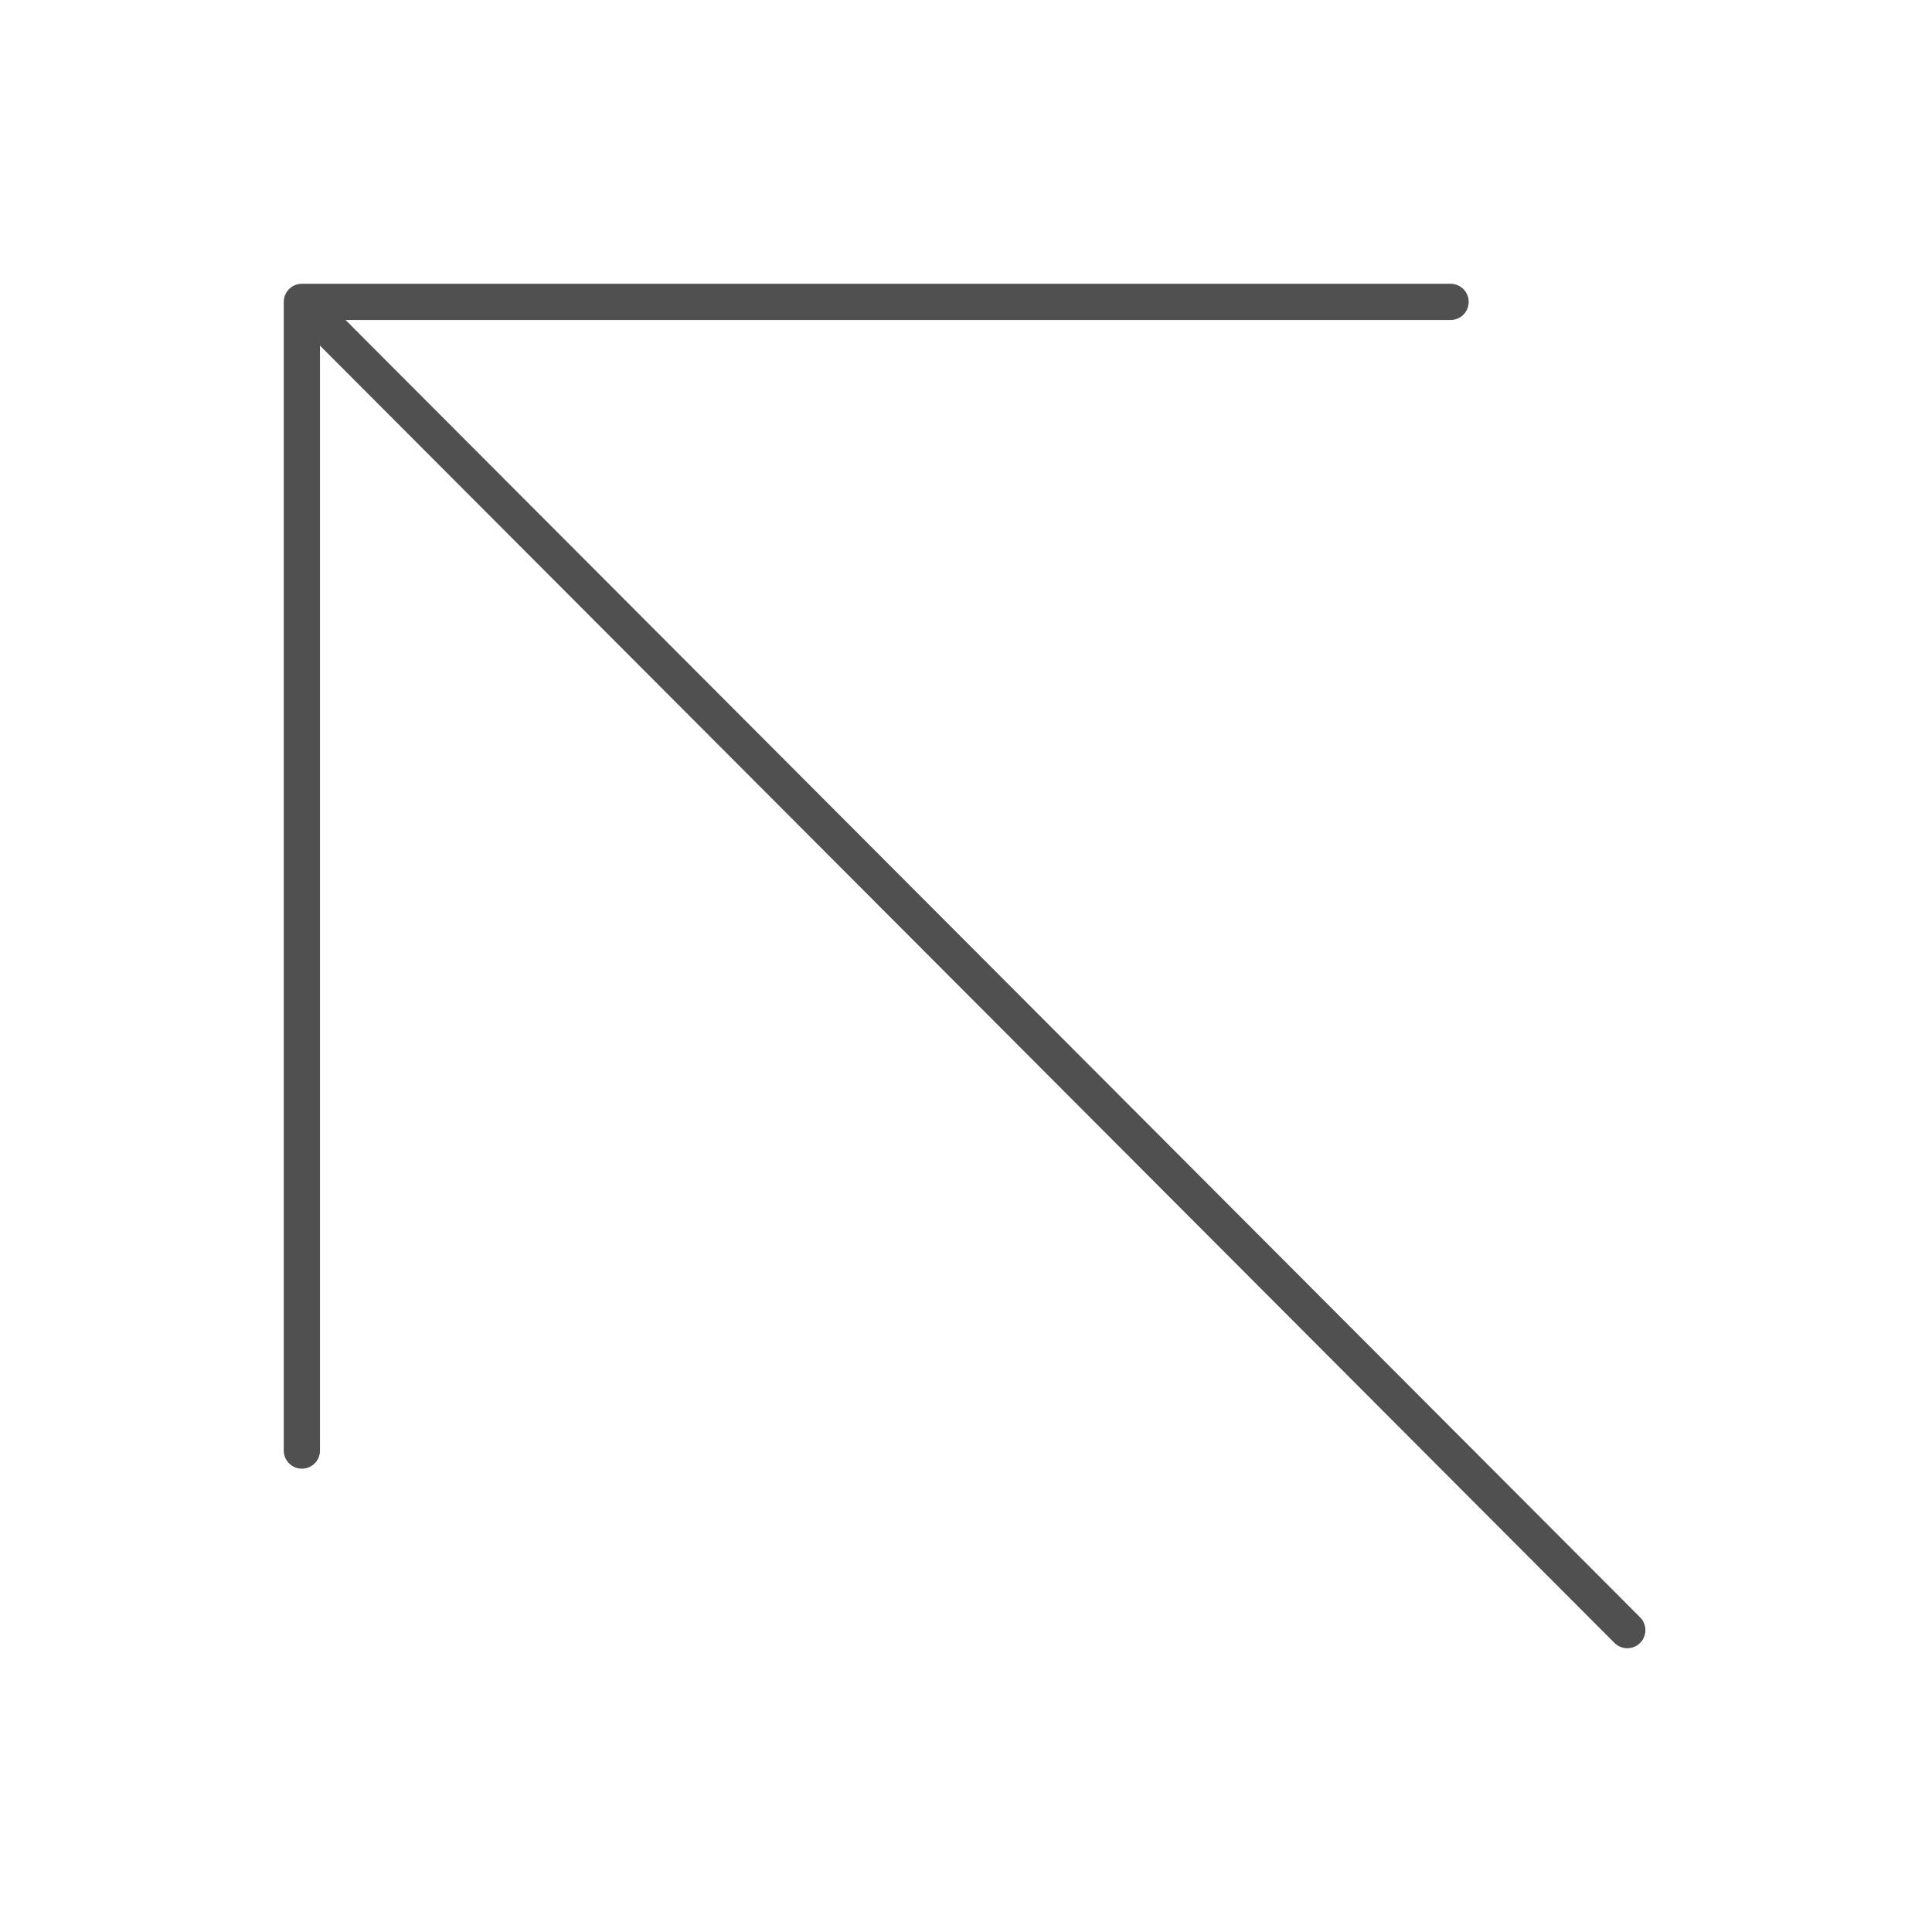 <svg width="32" height="32" viewBox="0 0 32 32" fill="none" xmlns="http://www.w3.org/2000/svg">
<path d="M5 24.026L5 5L24.026 5" stroke="#505050" stroke-width="0.6" stroke-linecap="round" stroke-linejoin="round"/>
<path d="M26.953 27L5.283 5.283" stroke="#505050" stroke-width="0.6" stroke-linecap="round" stroke-linejoin="round"/>
</svg>
